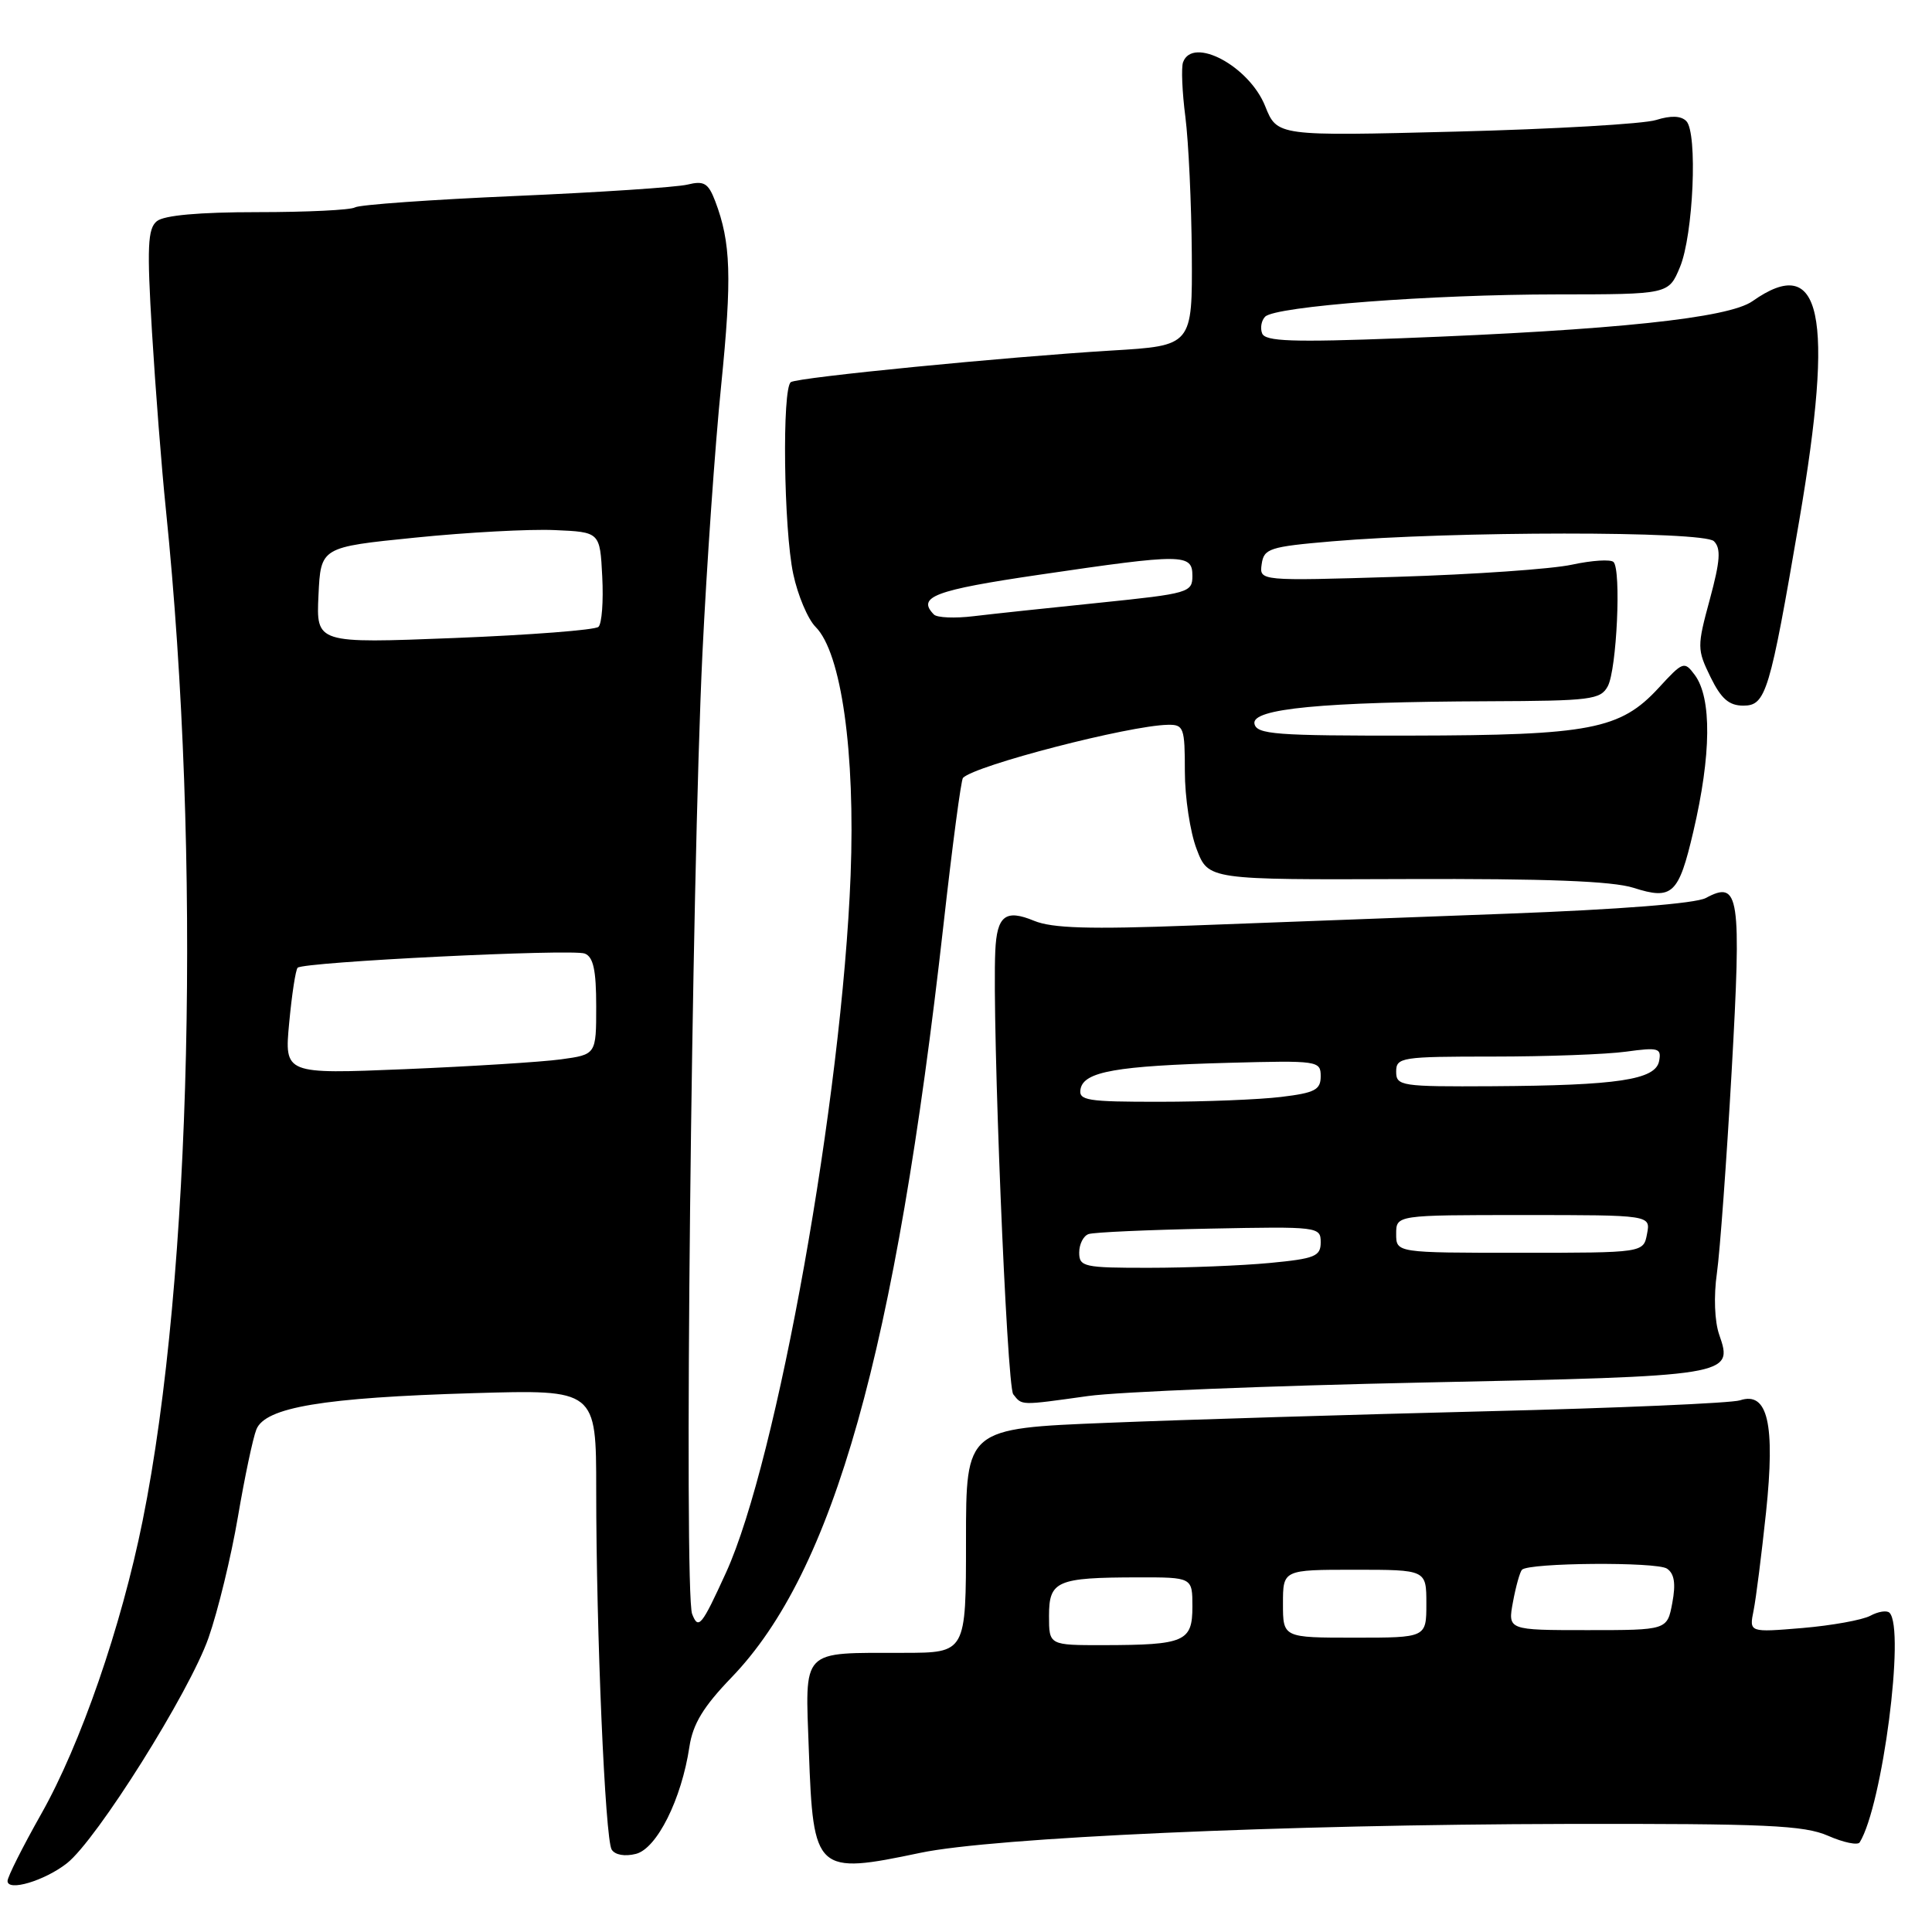 <?xml version="1.0" encoding="UTF-8" standalone="no"?>
<!DOCTYPE svg PUBLIC "-//W3C//DTD SVG 1.1//EN" "http://www.w3.org/Graphics/SVG/1.1/DTD/svg11.dtd" >
<svg xmlns="http://www.w3.org/2000/svg" xmlns:xlink="http://www.w3.org/1999/xlink" version="1.1" viewBox="0 0 256 256">
 <g >
 <path fill="currentColor"
d=" M 8.87 246.89 C 12.83 243.78 25.12 224.20 27.63 217.02 C 28.88 213.45 30.63 206.25 31.52 201.02 C 32.41 195.78 33.51 190.56 33.97 189.41 C 35.15 186.47 42.81 185.19 62.75 184.60 C 79.00 184.12 79.00 184.12 79.00 197.40 C 79.00 216.28 80.18 243.67 81.05 245.08 C 81.49 245.79 82.79 246.02 84.26 245.65 C 87.04 244.95 90.31 238.40 91.35 231.46 C 91.81 228.43 93.19 226.15 96.94 222.26 C 110.45 208.24 118.66 179.08 125.02 122.51 C 126.19 112.06 127.35 103.31 127.60 103.07 C 129.26 101.40 149.63 96.13 154.75 96.04 C 156.85 96.00 157.00 96.42 157.00 102.22 C 157.00 105.64 157.70 110.27 158.56 112.51 C 160.11 116.58 160.11 116.58 186.31 116.48 C 204.88 116.41 213.65 116.75 216.45 117.64 C 221.60 119.29 222.43 118.50 224.37 110.21 C 226.76 100.01 226.83 92.50 224.57 89.44 C 223.18 87.57 223.01 87.63 219.77 91.16 C 214.70 96.66 210.69 97.43 187.02 97.47 C 168.98 97.50 166.50 97.31 166.22 95.89 C 165.83 93.90 175.20 93.00 197.25 92.92 C 210.79 92.87 212.08 92.71 213.04 90.93 C 214.23 88.70 214.84 75.51 213.80 74.47 C 213.42 74.09 210.95 74.25 208.30 74.82 C 205.66 75.40 195.26 76.12 185.18 76.43 C 166.86 76.99 166.86 76.99 167.18 74.75 C 167.47 72.68 168.21 72.44 176.50 71.73 C 192.45 70.37 225.73 70.35 227.10 71.71 C 228.06 72.66 227.94 74.31 226.56 79.42 C 224.86 85.68 224.87 86.06 226.65 89.71 C 228.06 92.59 229.10 93.50 231.00 93.50 C 233.99 93.50 234.50 91.83 238.41 68.97 C 243.09 41.59 241.36 33.46 232.21 39.91 C 229.03 42.15 213.99 43.74 185.62 44.82 C 171.27 45.37 167.64 45.24 167.24 44.18 C 166.96 43.46 167.14 42.46 167.64 41.96 C 169.01 40.59 189.60 39.02 206.30 39.01 C 221.10 39.00 221.10 39.00 222.60 35.40 C 224.38 31.14 224.97 17.57 223.44 16.04 C 222.73 15.33 221.39 15.29 219.44 15.90 C 217.82 16.42 205.86 17.11 192.87 17.44 C 169.23 18.04 169.23 18.04 167.64 14.06 C 165.52 8.76 158.03 4.76 156.76 8.25 C 156.51 8.94 156.64 12.20 157.07 15.50 C 157.49 18.80 157.87 26.97 157.92 33.65 C 158.00 45.81 158.00 45.81 147.25 46.45 C 133.27 47.30 105.82 49.99 104.80 50.63 C 103.61 51.36 103.84 70.13 105.11 76.06 C 105.71 78.89 107.05 82.05 108.07 83.07 C 111.48 86.48 113.34 99.67 112.71 115.98 C 111.57 145.43 102.97 193.53 96.21 208.36 C 92.96 215.48 92.54 215.99 91.71 213.86 C 90.61 211.01 91.63 116.66 93.08 86.50 C 93.64 74.95 94.75 59.00 95.56 51.05 C 97.00 36.72 96.85 32.14 94.77 26.66 C 93.85 24.26 93.29 23.92 91.09 24.46 C 89.67 24.81 79.40 25.49 68.28 25.97 C 57.16 26.45 47.60 27.13 47.04 27.48 C 46.47 27.83 40.66 28.11 34.12 28.11 C 26.38 28.11 21.72 28.53 20.78 29.31 C 19.57 30.30 19.46 32.71 20.14 44.00 C 20.59 51.42 21.41 62.00 21.98 67.50 C 26.68 113.48 25.40 169.31 18.90 201.50 C 16.07 215.55 10.68 231.14 5.45 240.38 C 3.00 244.72 1.00 248.70 1.00 249.24 C 1.00 250.68 5.93 249.20 8.87 246.89 Z  M 121.95 245.51 C 131.61 243.48 170.07 241.76 207.50 241.68 C 234.04 241.63 239.04 241.86 242.23 243.25 C 244.28 244.15 246.17 244.54 246.42 244.12 C 249.43 239.25 252.47 215.81 250.37 213.70 C 250.02 213.35 248.87 213.53 247.82 214.10 C 246.76 214.66 242.72 215.39 238.84 215.72 C 231.77 216.31 231.77 216.31 232.36 213.40 C 232.68 211.81 233.42 205.94 234.01 200.38 C 235.24 188.65 234.24 184.33 230.56 185.55 C 229.43 185.92 214.32 186.58 197.00 187.00 C 179.68 187.43 157.06 188.11 146.75 188.53 C 128.00 189.28 128.00 189.28 128.00 204.14 C 128.00 219.00 128.00 219.00 119.75 219.01 C 105.96 219.04 106.69 218.27 107.18 232.06 C 107.76 248.10 108.11 248.42 121.95 245.51 Z  M 144.18 184.98 C 148.20 184.42 168.22 183.62 188.64 183.19 C 229.38 182.35 229.70 182.29 227.81 176.87 C 227.19 175.10 227.06 171.75 227.50 168.69 C 227.90 165.83 228.78 153.82 229.45 142.00 C 230.77 118.53 230.48 116.60 226.03 118.99 C 224.66 119.72 214.62 120.51 199.66 121.07 C 186.37 121.56 167.55 122.27 157.83 122.64 C 144.35 123.15 139.42 123.00 137.02 122.01 C 133.23 120.44 132.09 121.33 131.88 126.03 C 131.45 135.53 133.40 183.66 134.26 184.75 C 135.45 186.25 135.09 186.25 144.18 184.98 Z  M 38.32 135.52 C 38.67 131.78 39.17 128.50 39.44 128.23 C 40.20 127.46 75.80 125.71 77.48 126.35 C 78.62 126.79 79.00 128.54 79.00 133.33 C 79.00 139.73 79.00 139.73 74.33 140.37 C 71.77 140.72 62.47 141.30 53.67 141.67 C 37.68 142.33 37.68 142.33 38.32 135.52 Z  M 42.20 78.88 C 42.50 72.50 42.50 72.50 55.00 71.24 C 61.88 70.54 70.20 70.09 73.50 70.24 C 79.50 70.50 79.50 70.50 79.80 76.40 C 79.97 79.64 79.75 82.64 79.30 83.06 C 78.86 83.48 70.26 84.14 60.20 84.54 C 41.90 85.26 41.90 85.26 42.20 78.88 Z  M 123.75 81.43 C 121.45 79.09 123.80 78.20 137.75 76.15 C 156.79 73.35 158.00 73.35 158.00 76.30 C 158.00 78.51 157.51 78.65 145.75 79.86 C 139.01 80.55 131.47 81.35 129.00 81.65 C 126.53 81.95 124.16 81.85 123.75 81.43 Z  M 139.00 214.12 C 139.00 209.47 140.01 209.03 150.75 209.01 C 158.00 209.00 158.00 209.00 158.00 212.88 C 158.00 217.53 156.99 217.97 146.25 217.99 C 139.00 218.00 139.00 218.00 139.00 214.12 Z  M 170.00 212.50 C 170.00 208.00 170.00 208.00 179.50 208.00 C 189.00 208.00 189.00 208.00 189.00 212.50 C 189.00 217.00 189.00 217.00 179.50 217.00 C 170.00 217.00 170.00 217.00 170.00 212.50 Z  M 200.48 212.25 C 200.86 210.19 201.40 208.28 201.67 208.00 C 202.60 207.06 219.50 206.93 220.88 207.85 C 221.86 208.51 222.07 209.82 221.59 212.39 C 220.91 216.00 220.91 216.00 210.34 216.00 C 199.78 216.00 199.78 216.00 200.48 212.25 Z  M 143.00 165.97 C 143.00 164.85 143.56 163.75 144.25 163.52 C 144.94 163.28 152.14 162.96 160.25 162.80 C 174.68 162.51 175.00 162.55 175.00 164.61 C 175.00 166.47 174.24 166.78 168.25 167.35 C 164.54 167.70 157.34 167.99 152.25 167.99 C 143.62 168.00 143.00 167.86 143.00 165.97 Z  M 185.00 163.50 C 185.00 161.00 185.00 161.00 201.86 161.00 C 218.72 161.00 218.72 161.00 218.24 163.50 C 217.77 166.00 217.77 166.00 201.38 166.00 C 185.00 166.00 185.00 166.00 185.00 163.50 Z  M 143.18 144.29 C 143.62 141.99 147.97 141.23 162.75 140.83 C 174.65 140.51 175.00 140.56 175.00 142.61 C 175.00 144.41 174.23 144.81 169.75 145.35 C 166.86 145.70 159.63 145.99 153.68 145.99 C 144.01 146.00 142.89 145.82 143.18 144.29 Z  M 185.00 142.00 C 185.00 140.10 185.67 140.00 197.86 140.00 C 204.93 140.00 212.85 139.71 215.46 139.35 C 219.76 138.76 220.17 138.88 219.84 140.60 C 219.36 143.08 214.37 143.83 197.75 143.93 C 185.64 144.00 185.00 143.90 185.00 142.00 Z "/>
</g>
</svg>